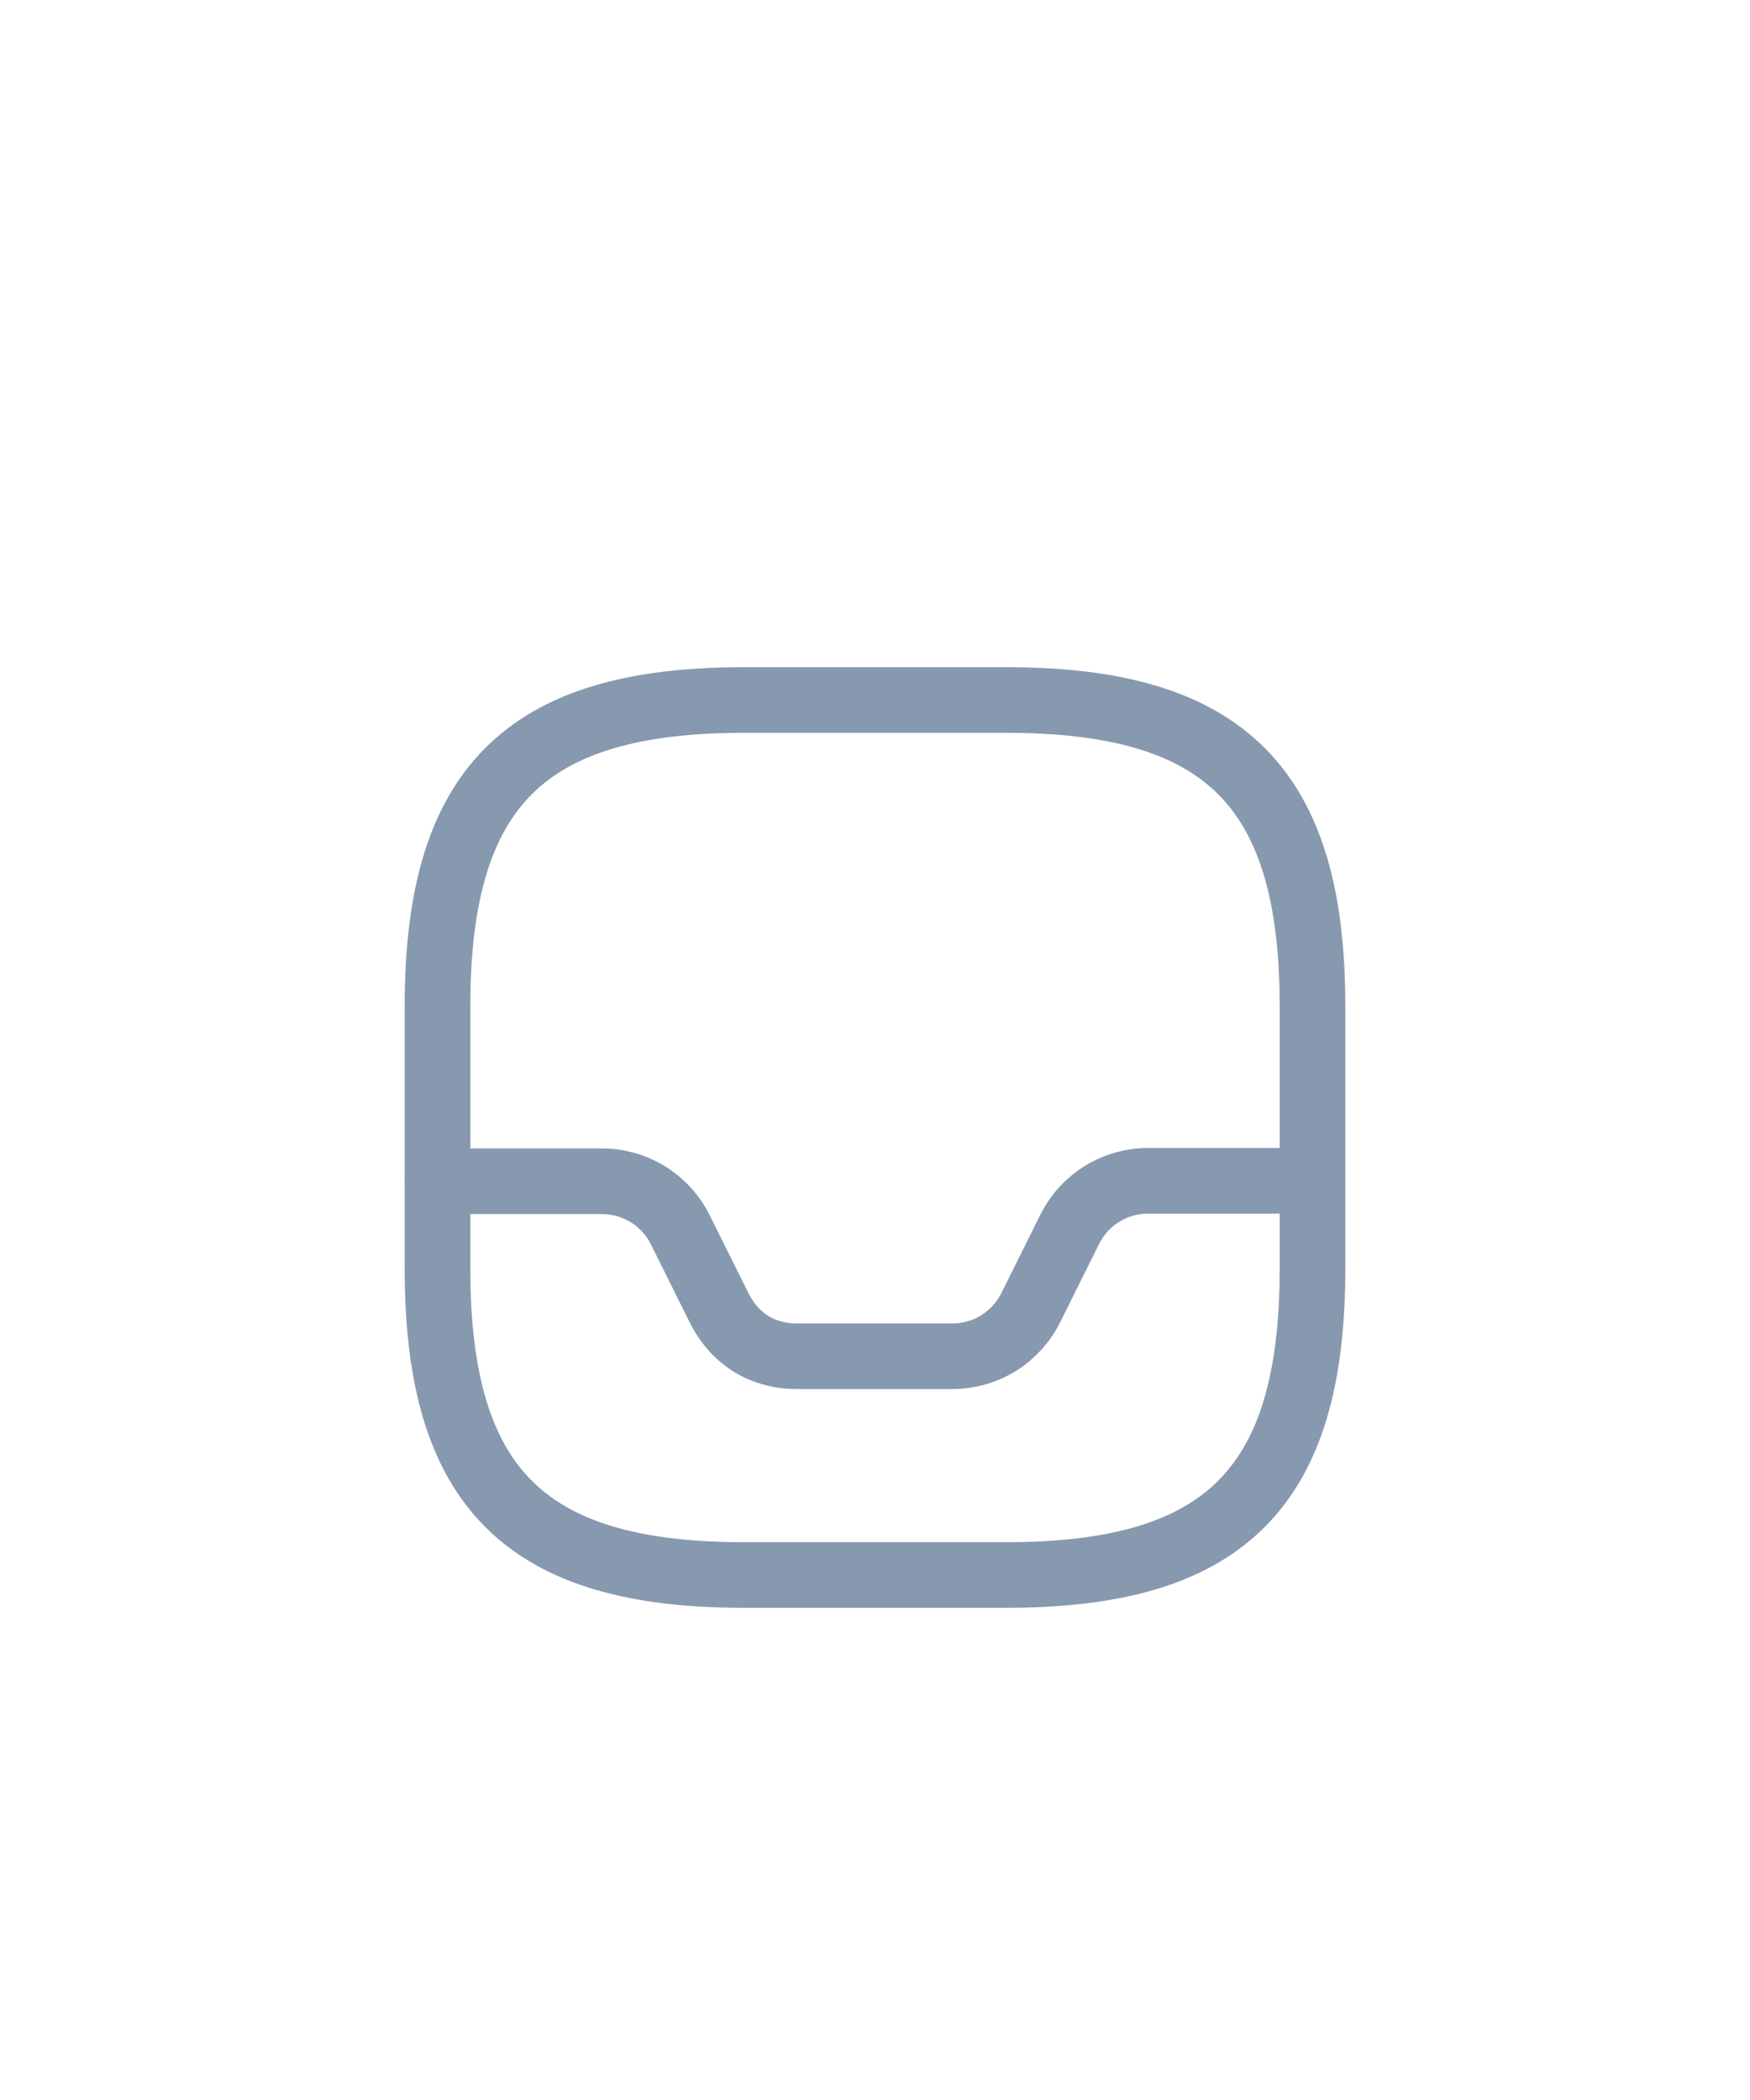 <svg width="40" height="48" viewBox="0 0 40 48" fill="none" xmlns="http://www.w3.org/2000/svg">
<g filter="url(#filter0_d_128_601)">
<path d="M17 34H23C28 34 30 32 30 27V21C30 16 28 14 23 14H17C12 14 10 16 10 21V27C10 32 12 34 17 34Z" stroke="#8799AF" stroke-width="1.5" stroke-linecap="round" stroke-linejoin="round"/>
<path d="M10 25H13.76C14.132 25 14.497 25.104 14.813 25.3C15.129 25.496 15.384 25.777 15.55 26.11L16.44 27.9C17 29 18 29 18.24 29H21.77C22.142 29 22.507 28.896 22.823 28.7C23.139 28.504 23.394 28.223 23.56 27.89L24.45 26.1C24.616 25.767 24.871 25.486 25.187 25.29C25.503 25.094 25.868 24.99 26.24 24.99H29.98" stroke="#8799AF" stroke-width="1.5" stroke-linecap="round" stroke-linejoin="round"/>
</g>
<defs>
<filter id="filter0_d_128_601" x="-6" y="-4" width="52" height="60" filterUnits="userSpaceOnUse" color-interpolation-filters="sRGB">
<feFlood flood-opacity="0" result="BackgroundImageFix"/>
<feColorMatrix in="SourceAlpha" type="matrix" values="0 0 0 0 0 0 0 0 0 0 0 0 0 0 0 0 0 0 127 0" result="hardAlpha"/>
<feOffset dy="2"/>
<feGaussianBlur stdDeviation="3"/>
<feComposite in2="hardAlpha" operator="out"/>
<feColorMatrix type="matrix" values="0 0 0 0 0 0 0 0 0 0 0 0 0 0 0 0 0 0 0.03 0"/>
<feBlend mode="normal" in2="BackgroundImageFix" result="effect1_dropShadow_128_601"/>
<feBlend mode="normal" in="SourceGraphic" in2="effect1_dropShadow_128_601" result="shape"/>
</filter>
</defs>
</svg>

